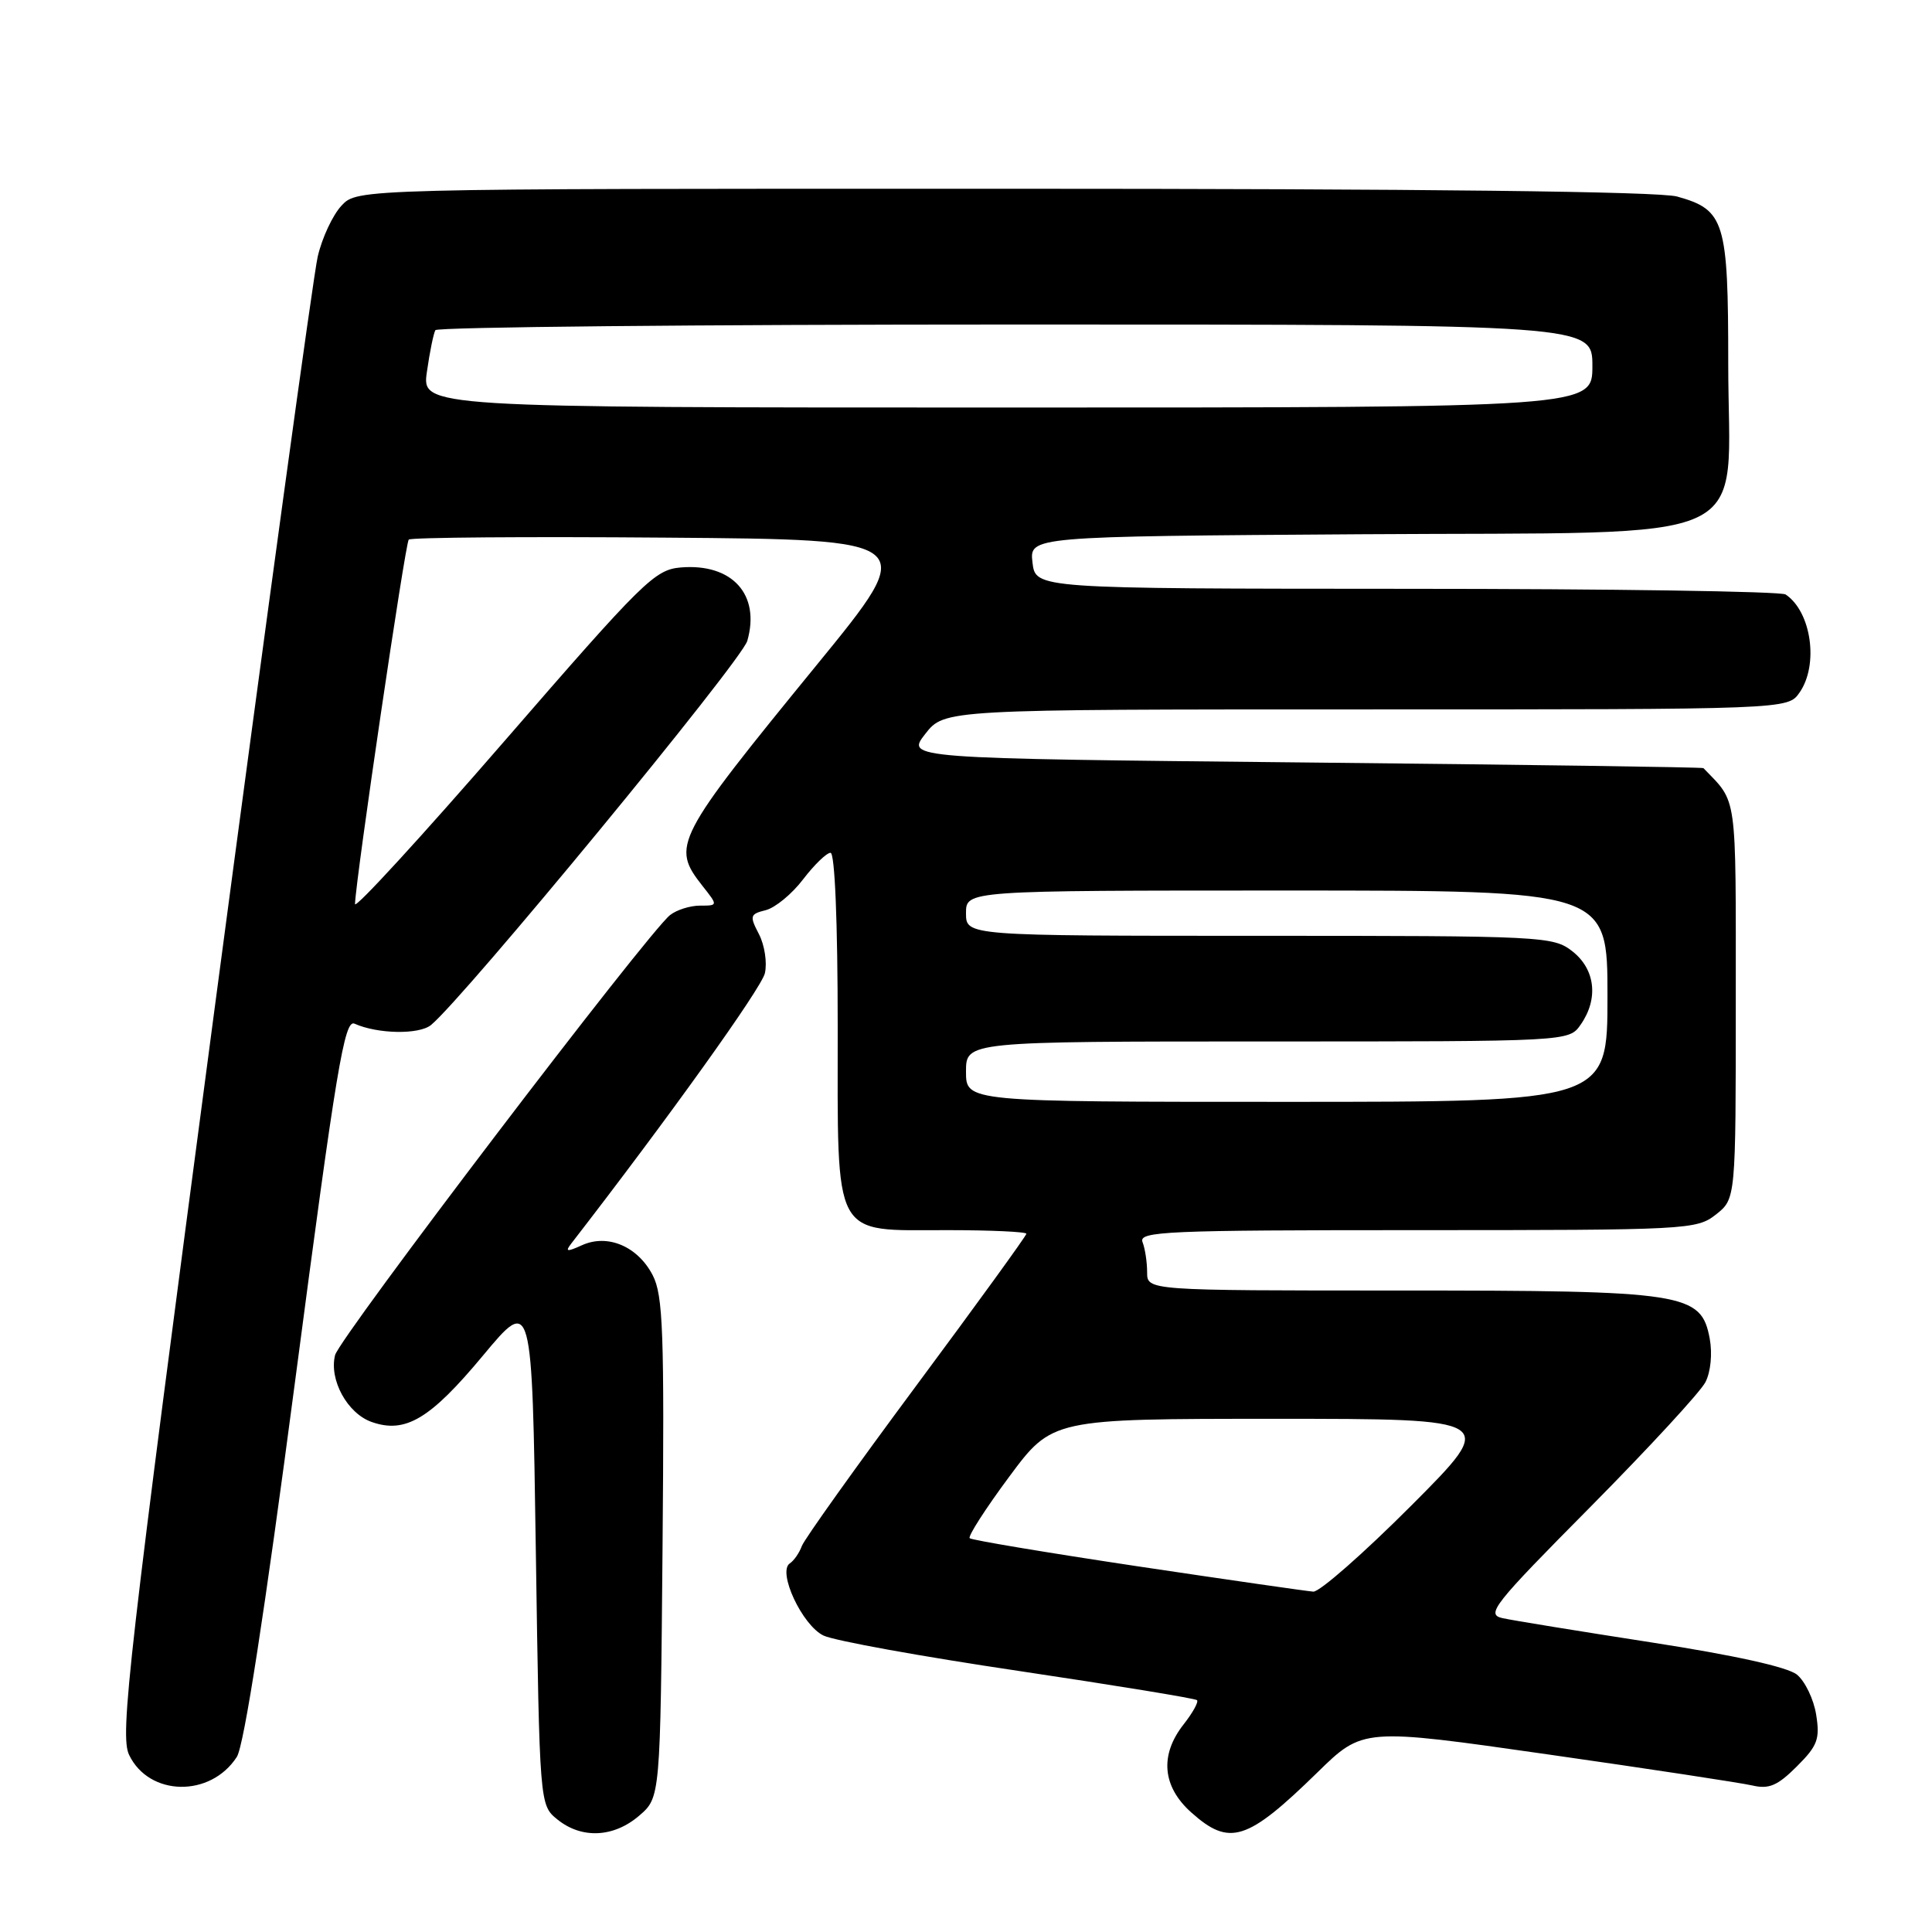 <?xml version="1.0" encoding="UTF-8" standalone="no"?>
<!DOCTYPE svg PUBLIC "-//W3C//DTD SVG 1.1//EN" "http://www.w3.org/Graphics/SVG/1.1/DTD/svg11.dtd" >
<svg xmlns="http://www.w3.org/2000/svg" xmlns:xlink="http://www.w3.org/1999/xlink" version="1.1" viewBox="0 0 256 256">
 <g >
 <path fill="currentColor"
d=" M 84.69 240.59 C 87.50 238.18 87.50 238.18 87.79 205.11 C 88.04 176.50 87.86 171.64 86.49 168.98 C 84.51 165.15 80.51 163.45 77.11 165.00 C 75.13 165.90 74.86 165.86 75.67 164.81 C 88.51 148.23 100.90 130.93 101.35 128.96 C 101.67 127.57 101.32 125.24 100.57 123.79 C 99.30 121.36 99.37 121.12 101.47 120.60 C 102.72 120.28 104.95 118.45 106.42 116.51 C 107.90 114.58 109.53 113.00 110.05 113.00 C 110.62 113.00 111.00 122.16 111.00 136.00 C 111.00 164.55 110.17 163.00 125.50 163.00 C 131.28 163.00 136.00 163.22 136.00 163.48 C 136.00 163.74 129.44 172.79 121.43 183.58 C 113.42 194.37 106.59 203.94 106.25 204.85 C 105.92 205.76 105.20 206.80 104.65 207.16 C 102.99 208.28 106.30 215.37 109.12 216.72 C 110.52 217.40 122.13 219.50 134.93 221.40 C 147.72 223.31 158.38 225.05 158.61 225.28 C 158.84 225.51 158.05 226.94 156.85 228.47 C 153.64 232.54 154.00 236.72 157.85 240.16 C 162.92 244.69 165.24 243.96 174.55 234.87 C 180.59 228.96 180.59 228.96 205.05 232.46 C 218.50 234.38 230.72 236.24 232.22 236.59 C 234.40 237.10 235.55 236.60 238.09 234.06 C 240.84 231.32 241.17 230.43 240.65 227.20 C 240.33 225.17 239.18 222.78 238.11 221.90 C 236.87 220.89 229.80 219.33 218.83 217.63 C 209.30 216.15 200.41 214.71 199.08 214.41 C 196.86 213.92 197.86 212.66 210.72 199.69 C 218.45 191.88 225.32 184.44 225.98 183.14 C 226.68 181.78 226.91 179.36 226.55 177.39 C 225.41 171.31 223.38 171.00 185.38 171.00 C 152.00 171.00 152.00 171.00 152.00 168.58 C 152.00 167.25 151.73 165.45 151.39 164.58 C 150.85 163.16 154.46 163.00 187.76 163.00 C 223.65 163.00 224.81 162.94 227.37 160.93 C 230.00 158.85 230.00 158.85 230.00 132.62 C 230.00 104.69 230.25 106.49 225.71 101.78 C 225.59 101.66 201.78 101.32 172.78 101.03 C 120.06 100.50 120.06 100.50 122.60 97.25 C 125.14 94.00 125.14 94.00 181.02 94.00 C 236.89 94.00 236.89 94.00 238.44 91.78 C 241.02 88.10 240.02 81.05 236.60 78.77 C 236.00 78.36 213.39 78.02 186.36 78.02 C 137.22 78.00 137.22 78.00 136.81 74.54 C 136.41 71.08 136.41 71.08 180.29 70.79 C 234.10 70.43 229.00 72.80 229.00 48.17 C 229.00 29.30 228.54 27.80 222.22 26.04 C 219.79 25.37 188.73 25.01 132.92 25.01 C 47.35 25.00 47.35 25.00 45.25 27.25 C 44.09 28.49 42.67 31.52 42.10 34.00 C 41.52 36.48 35.35 81.51 28.38 134.07 C 16.96 220.25 15.86 229.93 17.11 232.54 C 19.76 238.05 27.89 238.20 31.38 232.80 C 32.34 231.31 35.06 213.72 39.14 182.73 C 44.56 141.55 45.64 135.05 46.97 135.64 C 50.05 137.02 55.53 137.11 57.11 135.82 C 61.46 132.26 98.26 87.58 99.02 84.92 C 100.78 78.78 97.02 74.63 90.22 75.19 C 86.76 75.48 85.26 76.96 66.76 98.29 C 55.89 110.82 47.02 120.50 47.04 119.79 C 47.15 116.36 53.70 71.97 54.16 71.50 C 54.45 71.21 69.79 71.09 88.24 71.24 C 121.79 71.50 121.79 71.50 108.31 88.00 C 89.38 111.18 88.91 112.08 93.07 117.37 C 95.15 120.00 95.15 120.00 92.76 120.00 C 91.45 120.00 89.66 120.56 88.79 121.25 C 85.85 123.55 44.98 177.24 44.40 179.56 C 43.58 182.82 46.03 187.29 49.25 188.42 C 53.71 189.99 56.99 188.04 63.98 179.64 C 70.50 171.81 70.50 171.81 71.00 205.50 C 71.50 239.18 71.50 239.18 73.86 241.09 C 77.07 243.69 81.32 243.49 84.69 240.59 Z  M 150.72 207.54 C 138.74 205.74 128.74 204.07 128.49 203.82 C 128.23 203.57 130.59 199.90 133.72 195.68 C 139.42 188.00 139.42 188.00 168.94 188.00 C 198.47 188.00 198.47 188.00 187.00 199.50 C 180.69 205.82 174.85 210.95 174.02 210.90 C 173.18 210.84 162.70 209.33 150.72 207.54 Z  M 128.00 142.00 C 128.00 138.00 128.00 138.00 167.94 138.00 C 207.89 138.00 207.89 138.00 209.44 135.78 C 211.83 132.37 211.40 128.46 208.37 126.07 C 205.80 124.06 204.67 124.00 166.87 124.00 C 128.00 124.00 128.00 124.00 128.00 121.00 C 128.00 118.00 128.00 118.00 170.50 118.00 C 213.00 118.00 213.00 118.00 213.00 132.00 C 213.00 146.00 213.00 146.00 170.50 146.00 C 128.00 146.00 128.00 146.00 128.00 142.00 Z  M 56.57 49.25 C 56.94 46.64 57.45 44.16 57.69 43.75 C 57.92 43.34 92.52 43.00 134.56 43.00 C 211.00 43.00 211.00 43.00 211.00 48.50 C 211.00 54.00 211.00 54.00 133.44 54.00 C 55.88 54.00 55.88 54.00 56.57 49.25 Z "/>
</g>
</svg>
